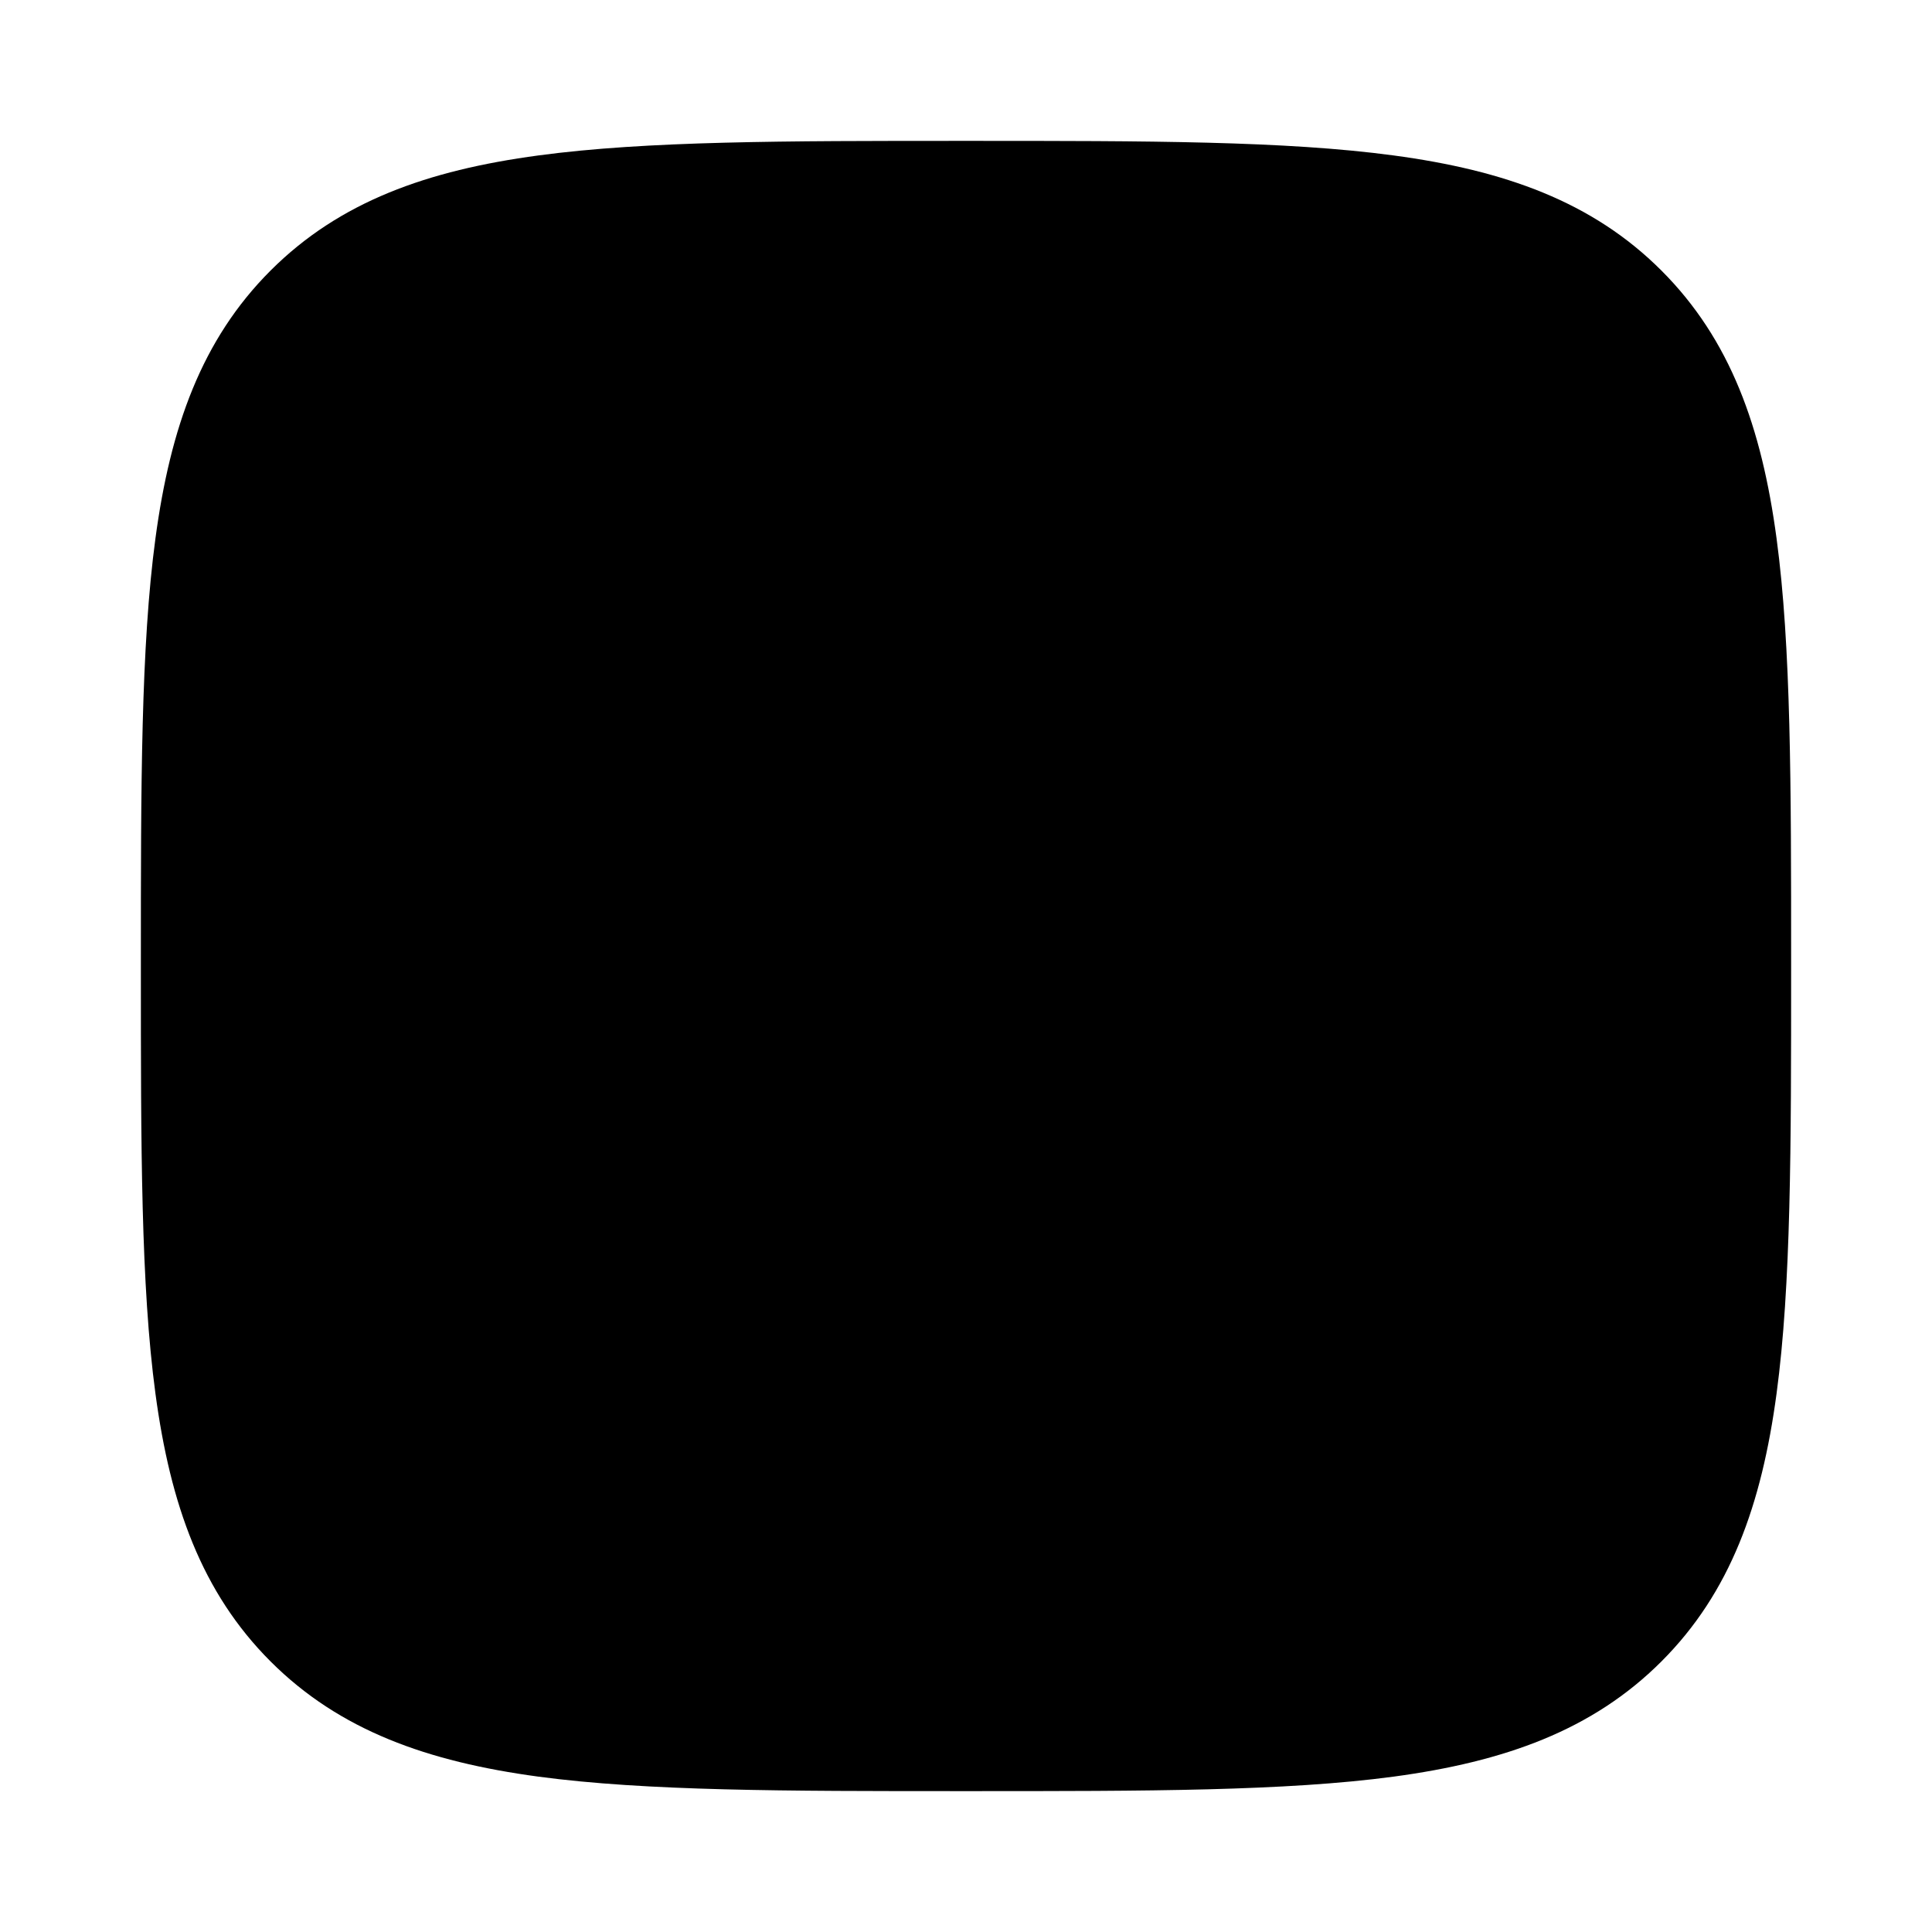 <svg width="24" height="24" viewBox="0 0 24 24" xmlns="http://www.w3.org/2000/svg">
<path class="pr-icon-bulk-secondary" d="M11.943 22.25C9.752 22.25 8.031 22.25 6.688 22.07C5.311 21.884 4.219 21.497 3.361 20.639C2.503 19.781 2.116 18.689 1.931 17.312C1.75 15.969 1.75 14.248 1.75 12.057L1.75 12.057L1.75 11.943L1.75 11.943C1.75 9.752 1.75 8.031 1.931 6.688C2.116 5.311 2.503 4.219 3.361 3.361C4.219 2.503 5.311 2.116 6.688 1.931C8.031 1.75 9.752 1.75 11.943 1.75L11.943 1.75L12.057 1.75L12.057 1.75C14.248 1.75 15.969 1.75 17.312 1.931C18.689 2.116 19.781 2.503 20.639 3.361C21.497 4.219 21.884 5.311 22.069 6.688C22.25 8.031 22.25 9.752 22.25 11.943L22.25 12.057C22.25 14.248 22.25 15.969 22.069 17.312C21.884 18.689 21.497 19.781 20.639 20.639C19.781 21.497 18.689 21.884 17.312 22.07C15.969 22.25 14.248 22.25 12.057 22.25L11.943 22.25Z" fill="currentColor"/>
<path class="pr-icon-bulk-primary" d="M12 11.514C11.983 11.52 11.963 11.529 11.938 11.54C11.822 11.592 11.67 11.679 11.483 11.803C11.11 12.05 10.679 12.393 10.258 12.757C9.842 13.117 9.454 13.479 9.17 13.752L8.713 14.201C8.327 14.595 7.693 14.601 7.299 14.214C6.905 13.827 6.899 13.194 7.286 12.8L7.784 12.31C8.084 12.021 8.499 11.634 8.951 11.243C9.399 10.857 9.902 10.45 10.378 10.135C10.615 9.978 10.866 9.83 11.114 9.718C11.344 9.614 11.658 9.5 12 9.5C12.342 9.5 12.656 9.614 12.886 9.718C13.134 9.83 13.385 9.978 13.622 10.135C14.098 10.45 14.601 10.857 15.049 11.243C15.501 11.634 15.916 12.021 16.216 12.31L16.714 12.8C17.101 13.194 17.095 13.827 16.701 14.214C16.307 14.601 15.674 14.595 15.287 14.201L14.83 13.752C14.546 13.479 14.158 13.117 13.742 12.757C13.321 12.393 12.89 12.05 12.517 11.803C12.33 11.679 12.178 11.592 12.063 11.54C12.037 11.529 12.017 11.52 12 11.514Z" fill="currentColor"/>
</svg>
